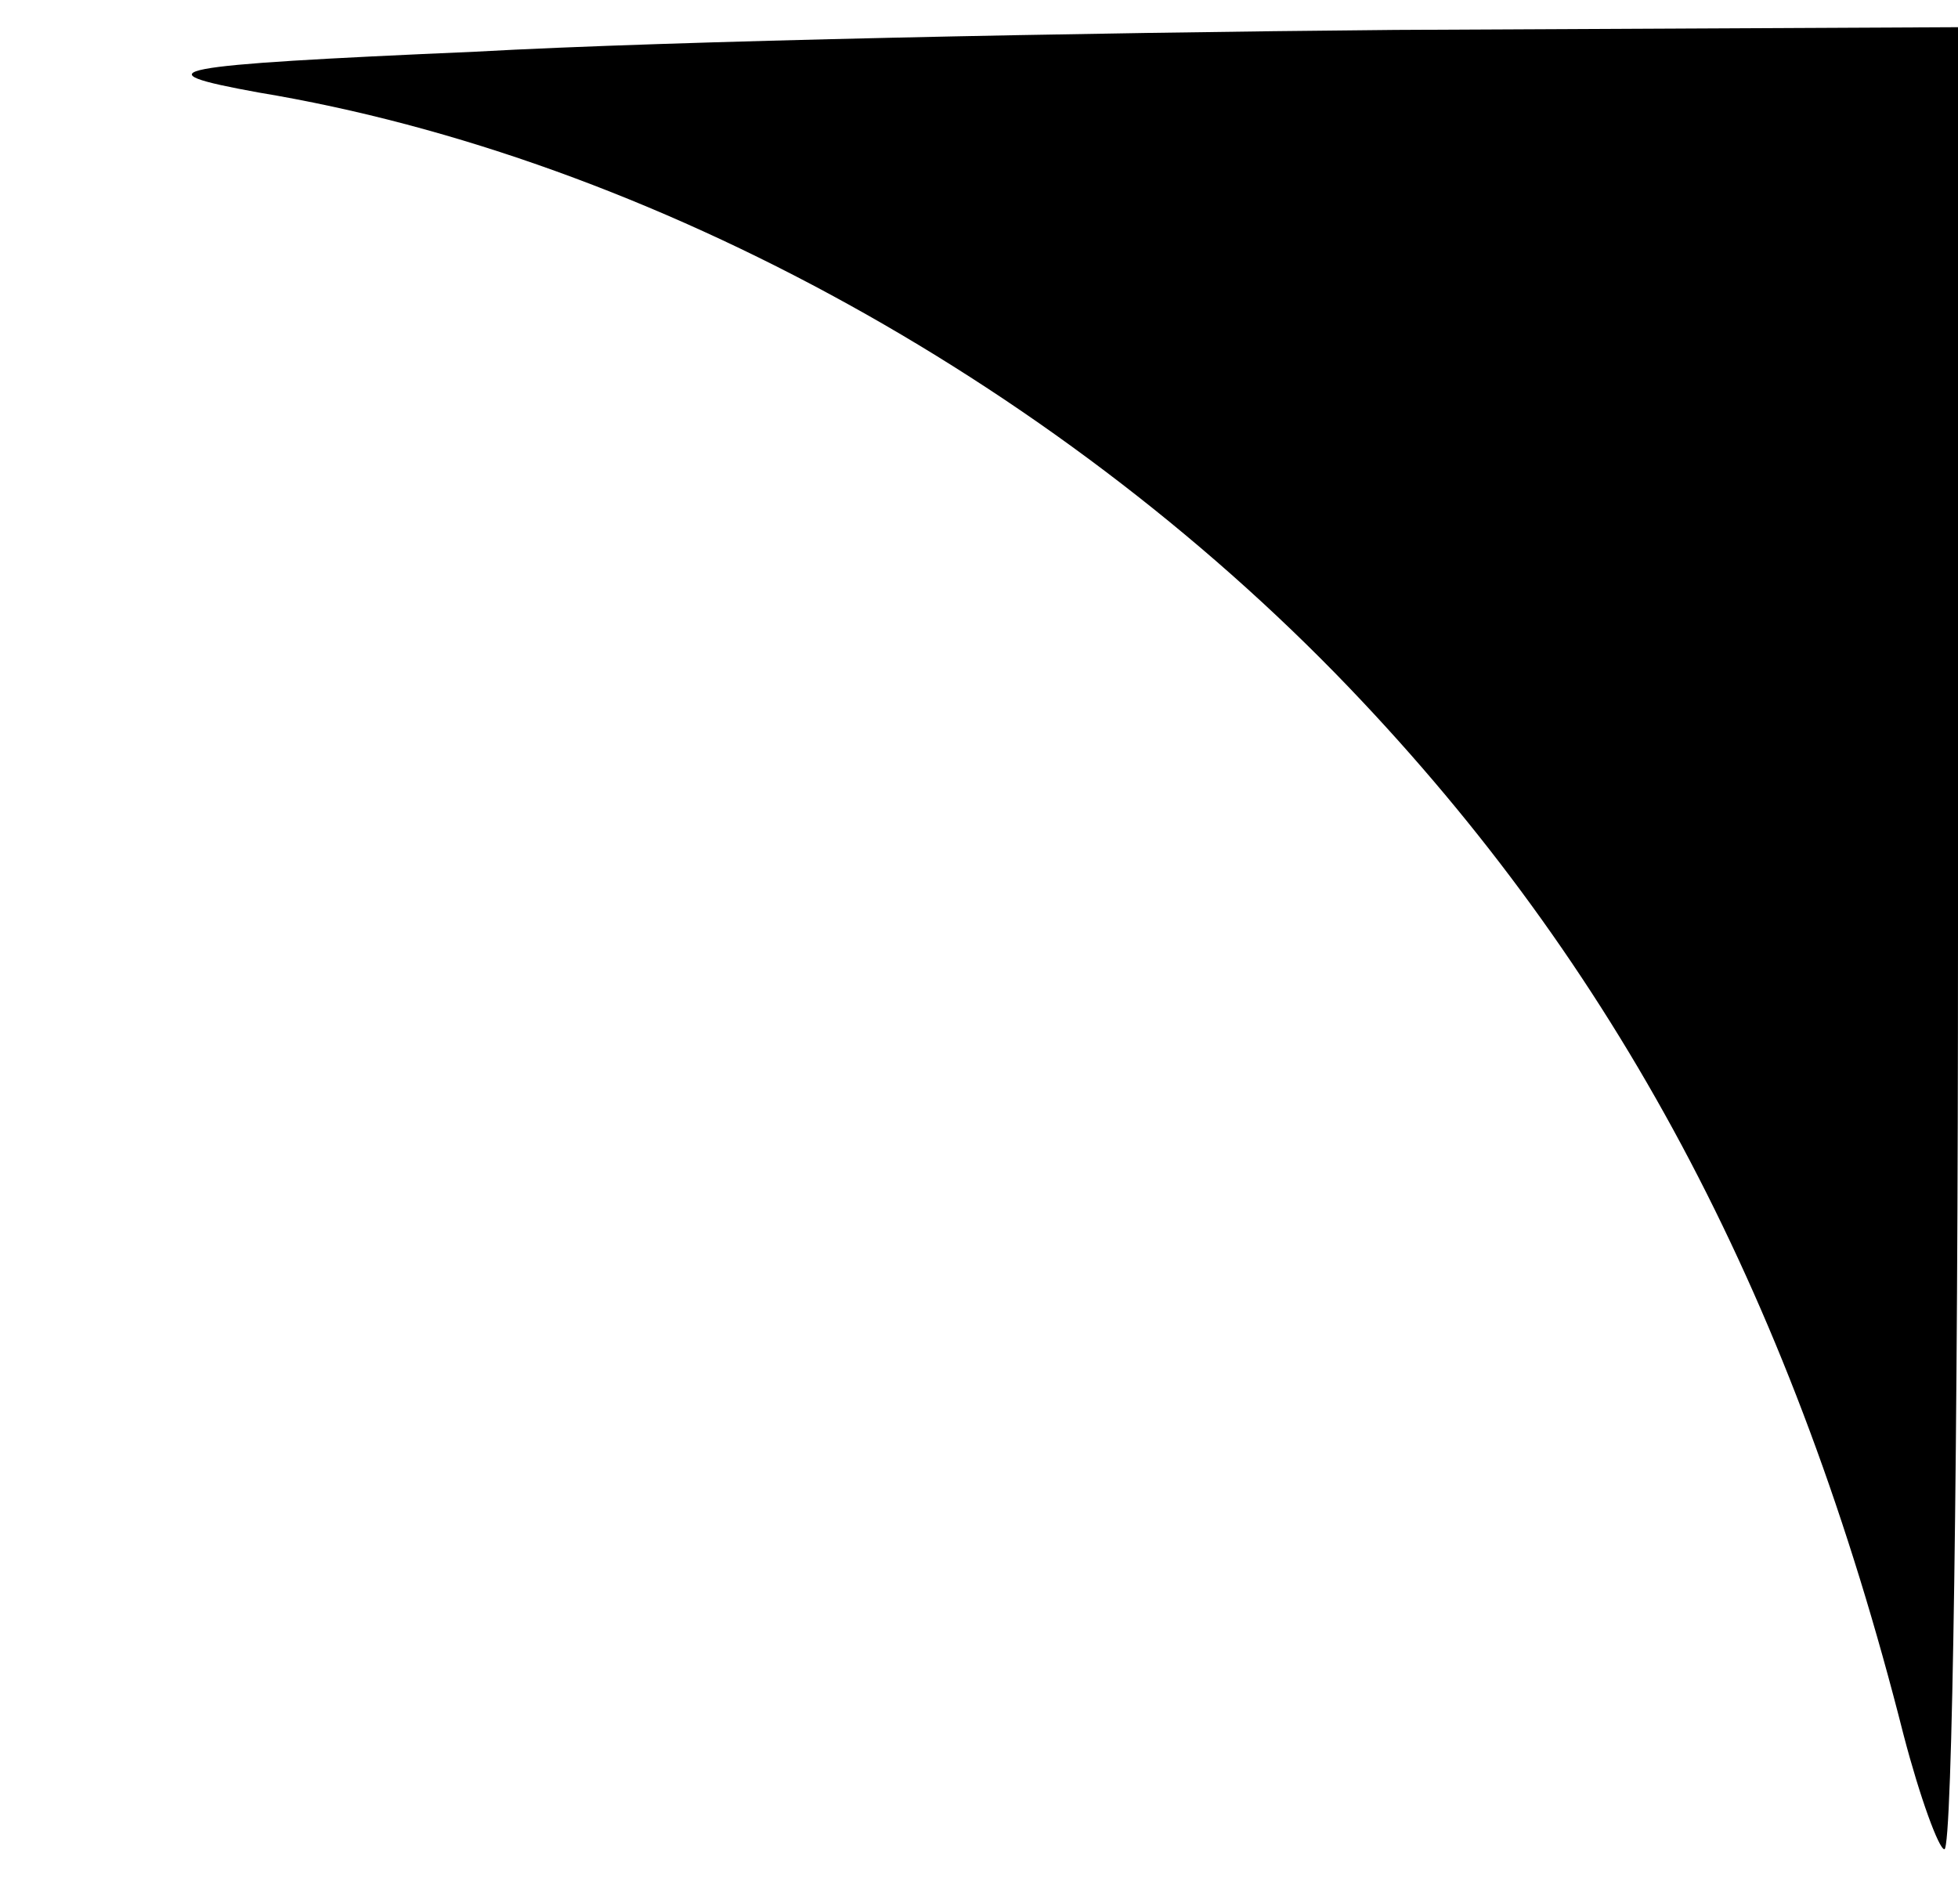 <svg class="Shape" xmlns="http://www.w3.org/2000/svg" version="1.0" viewBox="0 0 72 70"><path fill="currentColor" d="M70 63.8C66 48 59.7 36 50.1 25.8 39.3 14.3 24 5.8 9.5 3.4c-4.4-.8-3.5-1 8-1.5 7.2-.4 22.3-.7 33.8-.8L72 1v33.5c0 18.4-.2 33.5-.5 33.5-.2 0-.9-1.9-1.5-4.2z"/></svg>
